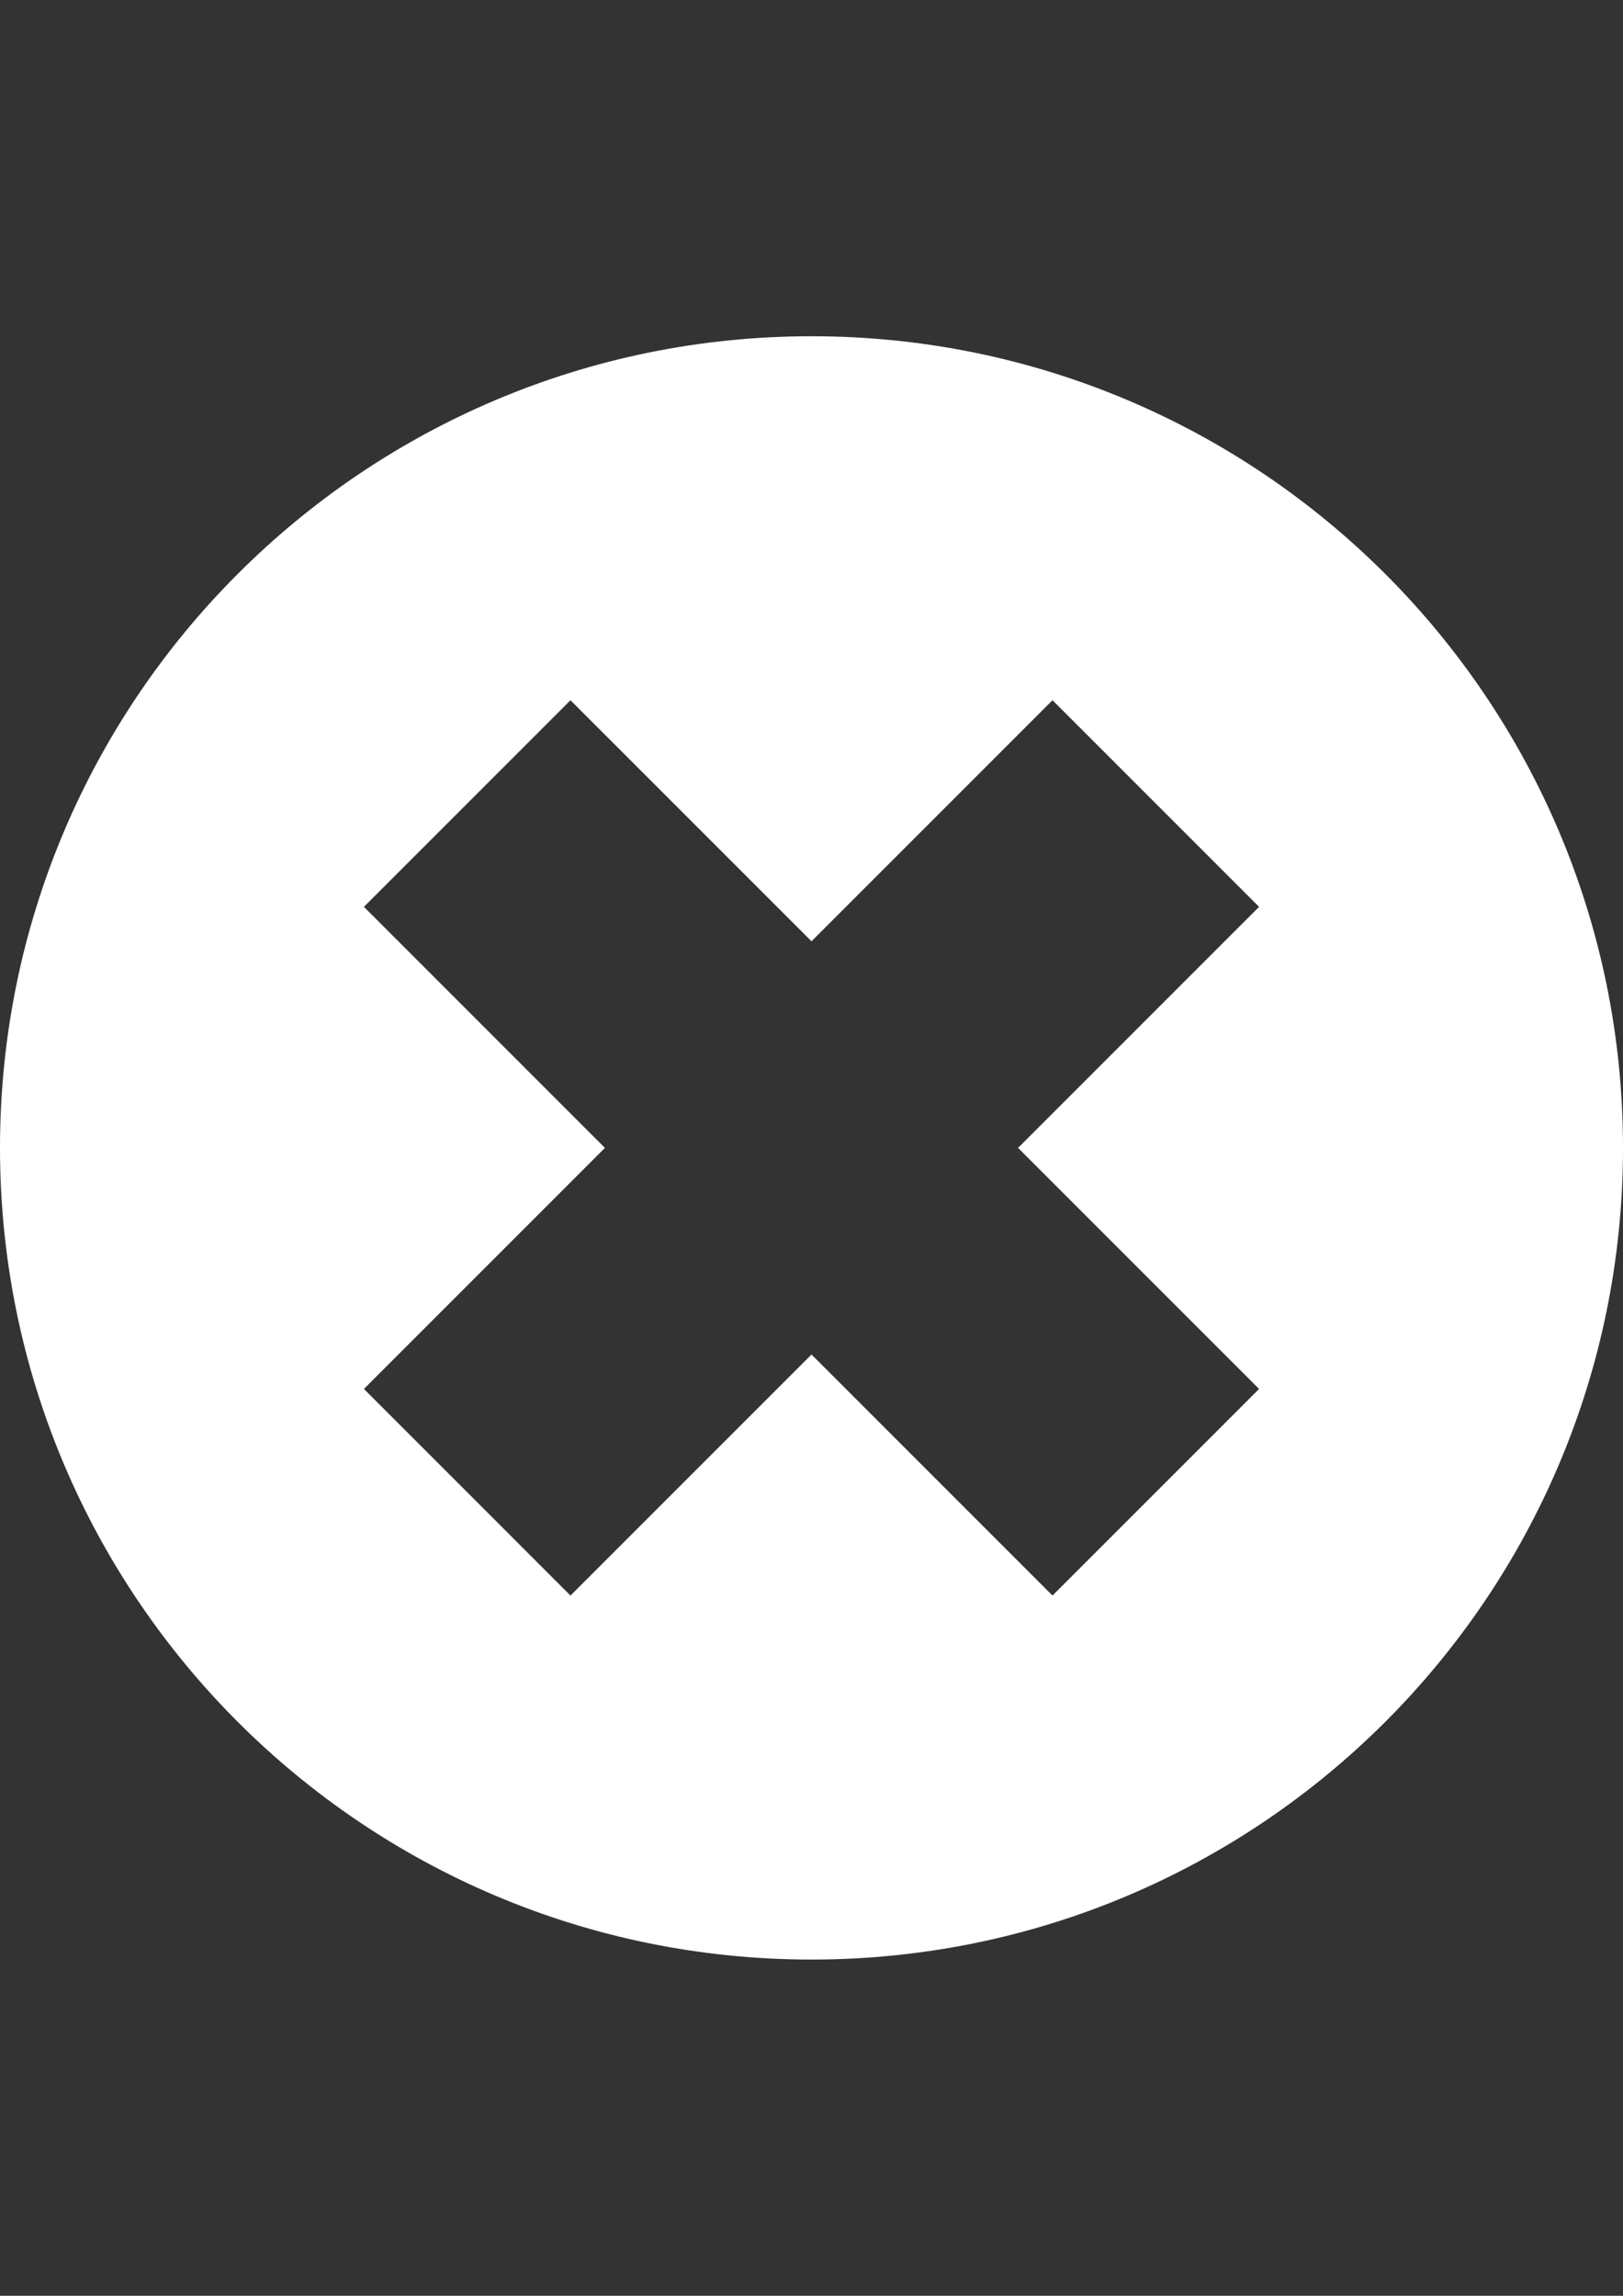 <?xml version="1.0" encoding="utf-8"?>
<!-- Generator: Adobe Illustrator 16.0.0, SVG Export Plug-In . SVG Version: 6.00 Build 0)  -->
<!DOCTYPE svg PUBLIC "-//W3C//DTD SVG 1.1//EN" "http://www.w3.org/Graphics/SVG/1.1/DTD/svg11.dtd">
<svg version="1.1" id="Layer_1" xmlns="http://www.w3.org/2000/svg" xmlns:xlink="http://www.w3.org/1999/xlink" x="0px" y="0px"
	 width="595.279px" height="841.891px" viewBox="0 0 595.279 841.891" enable-background="new 0 0 595.279 841.891"
	 xml:space="preserve">
<rect x="0" y="0" width="595.279" height="841.891" fill="#333333" stroke="none"/>
<path fill="#FFFFFF" d="M297.64,123.305C133.26,123.305,0,256.565,0,420.944c0,164.38,133.26,297.64,297.64,297.64
	c164.379,0,297.639-133.26,297.639-297.64C595.279,256.565,462.02,123.305,297.64,123.305z M461.8,509.338l-75.762,75.767
	l-88.398-88.394L209.24,585.11l-75.762-75.772l88.394-88.394l-88.394-88.399l75.762-75.761l88.399,88.393l88.398-88.393
	l75.762,75.761l-88.394,88.399L461.8,509.338z"/>
</svg>
